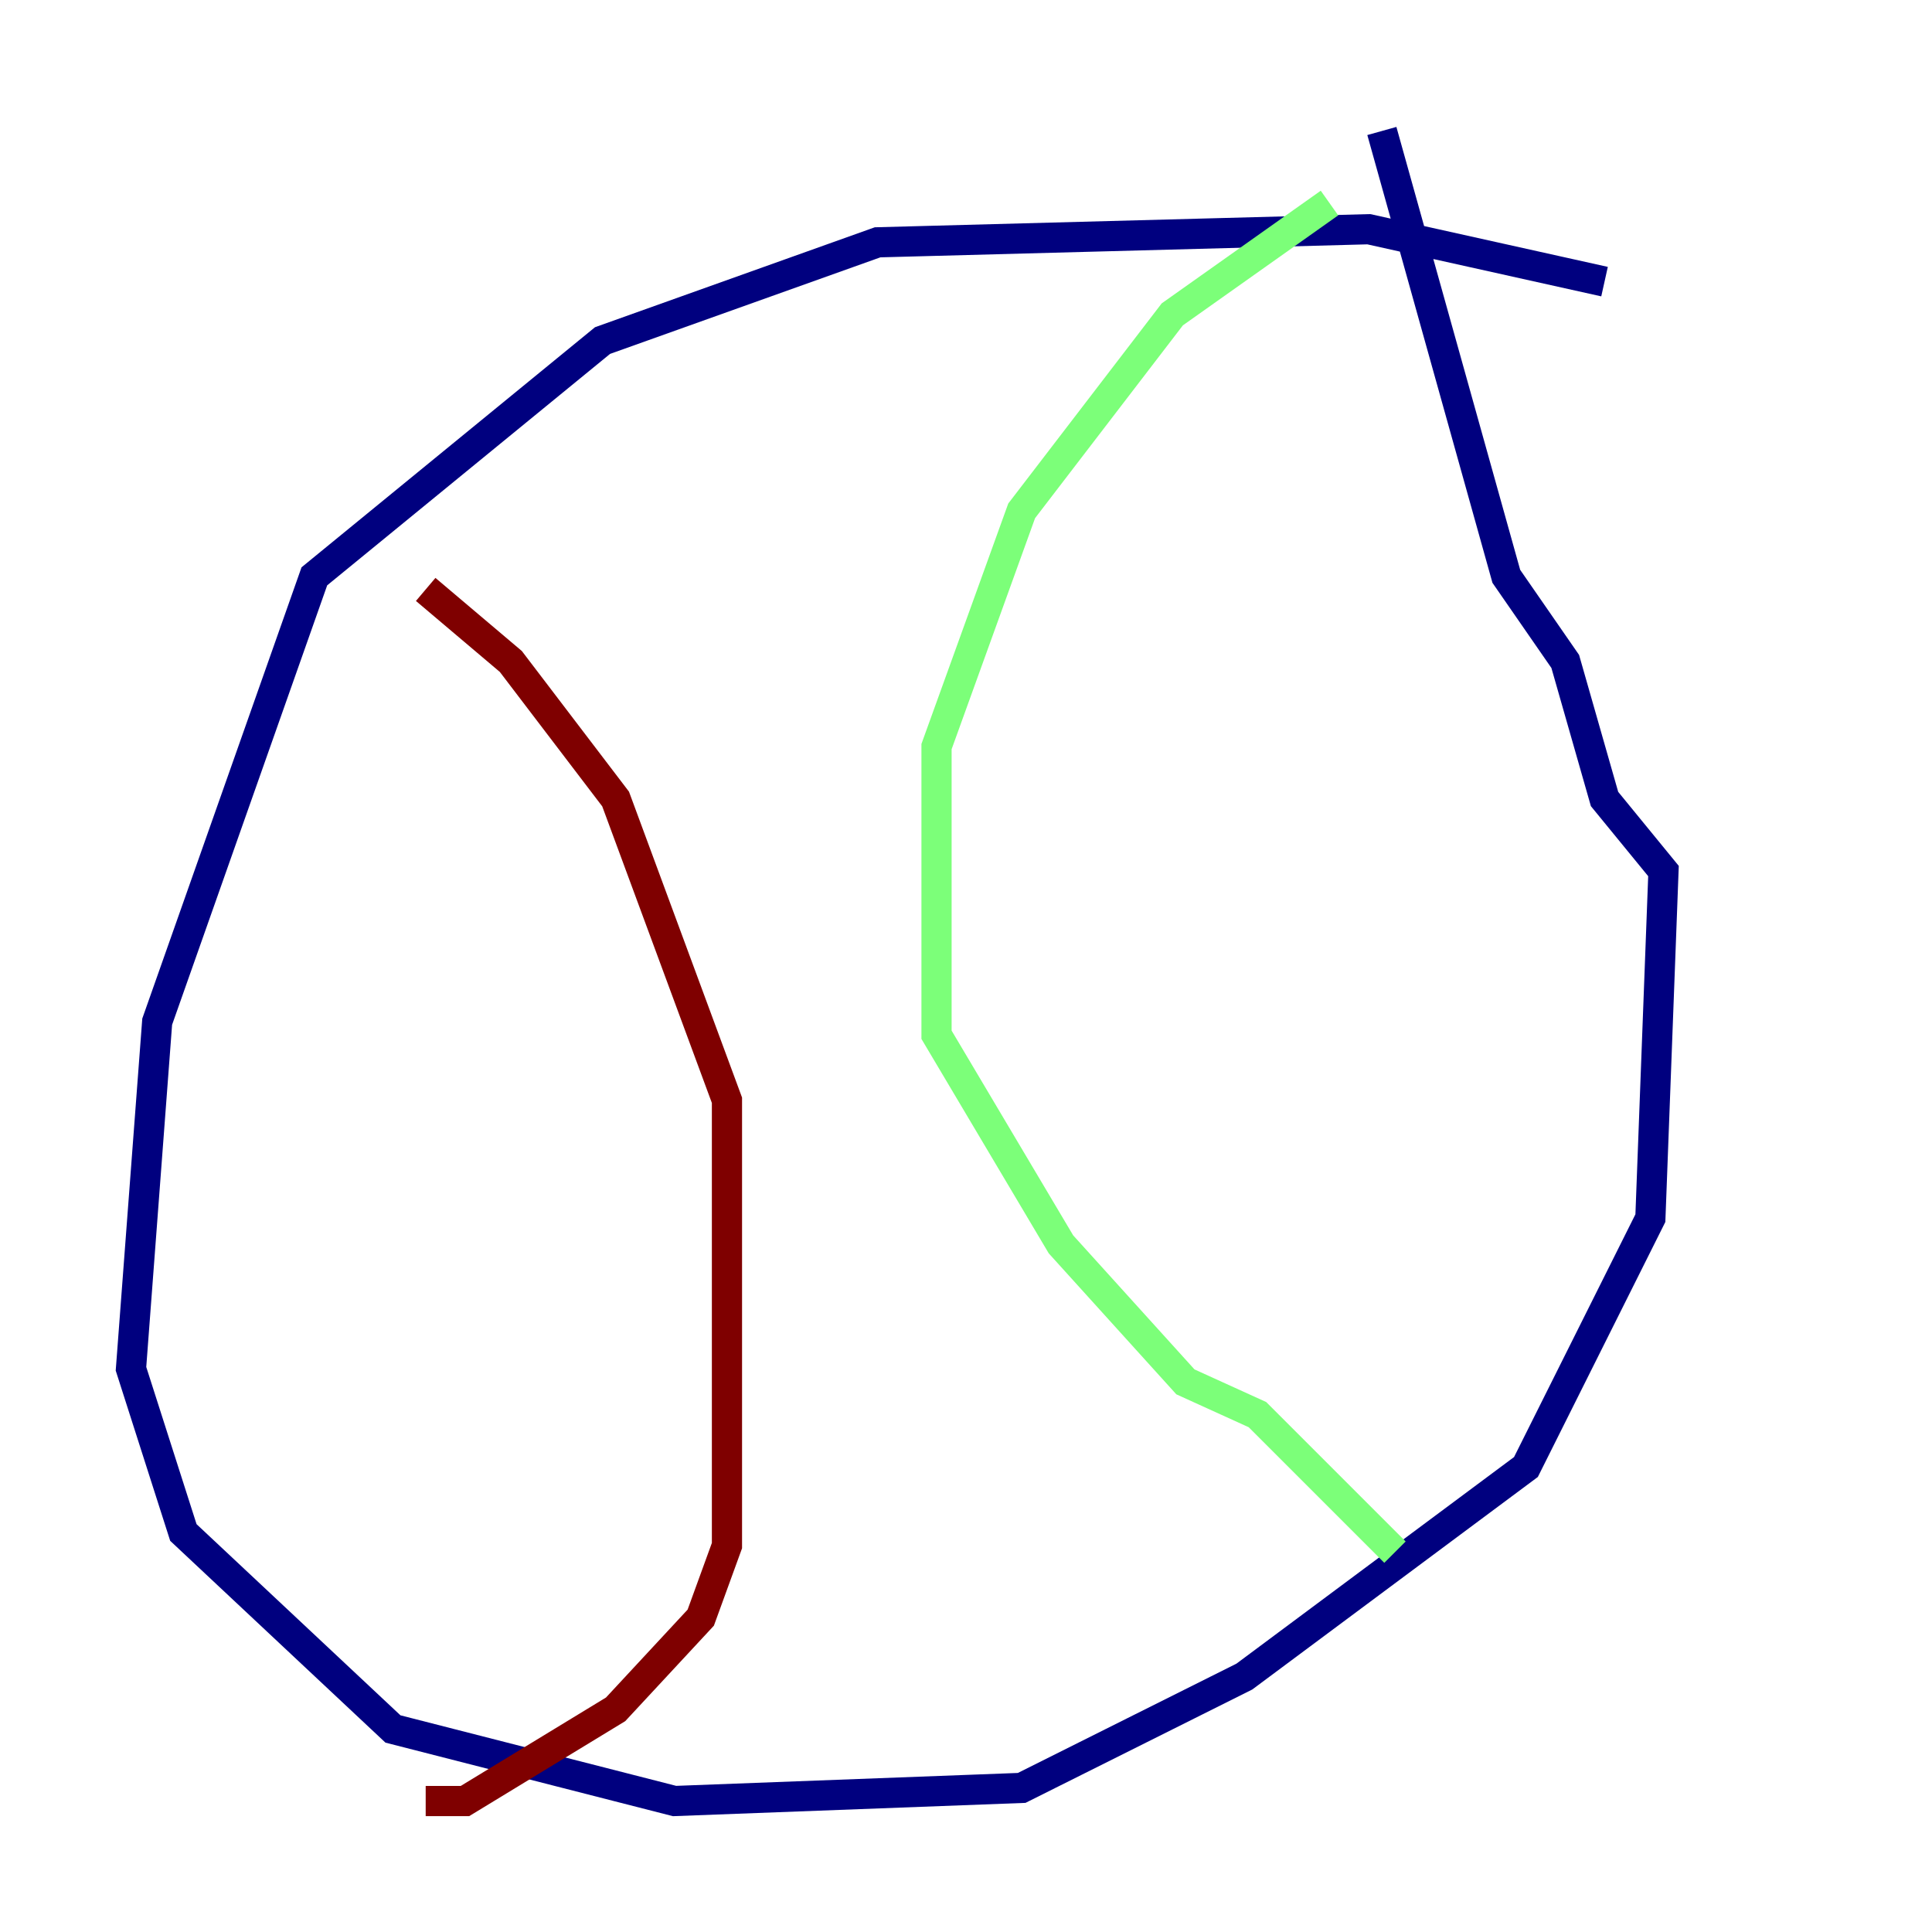 <?xml version="1.0" encoding="utf-8" ?>
<svg baseProfile="tiny" height="128" version="1.2" viewBox="0,0,128,128" width="128" xmlns="http://www.w3.org/2000/svg" xmlns:ev="http://www.w3.org/2001/xml-events" xmlns:xlink="http://www.w3.org/1999/xlink"><defs /><polyline fill="none" points="106.305,18.658 90.685,15.186 58.142,16.054 39.919,22.563 20.827,38.183 10.414,67.688 8.678,90.685 12.149,101.532 26.034,114.549 44.691,119.322 67.688,118.454 82.441,111.078 101.098,97.193 109.342,80.705 110.21,57.709 106.305,52.936 103.702,43.824 99.797,38.183 91.552,8.678" stroke="#00007f" stroke-width="2" /><polyline fill="none" points="88.081,13.451 77.668,20.827 67.688,33.844 62.047,49.464 62.047,68.556 70.291,82.441 78.536,91.552 83.308,93.722 92.42,102.834" stroke="#7cff79" stroke-width="2" /><polyline fill="none" points="28.203,39.051 33.844,43.824 40.786,52.936 48.163,72.895 48.163,78.969 48.163,102.4 46.427,107.173 40.786,113.248 30.807,119.322 28.203,119.322" stroke="#7f0000" stroke-width="2" /></svg>
